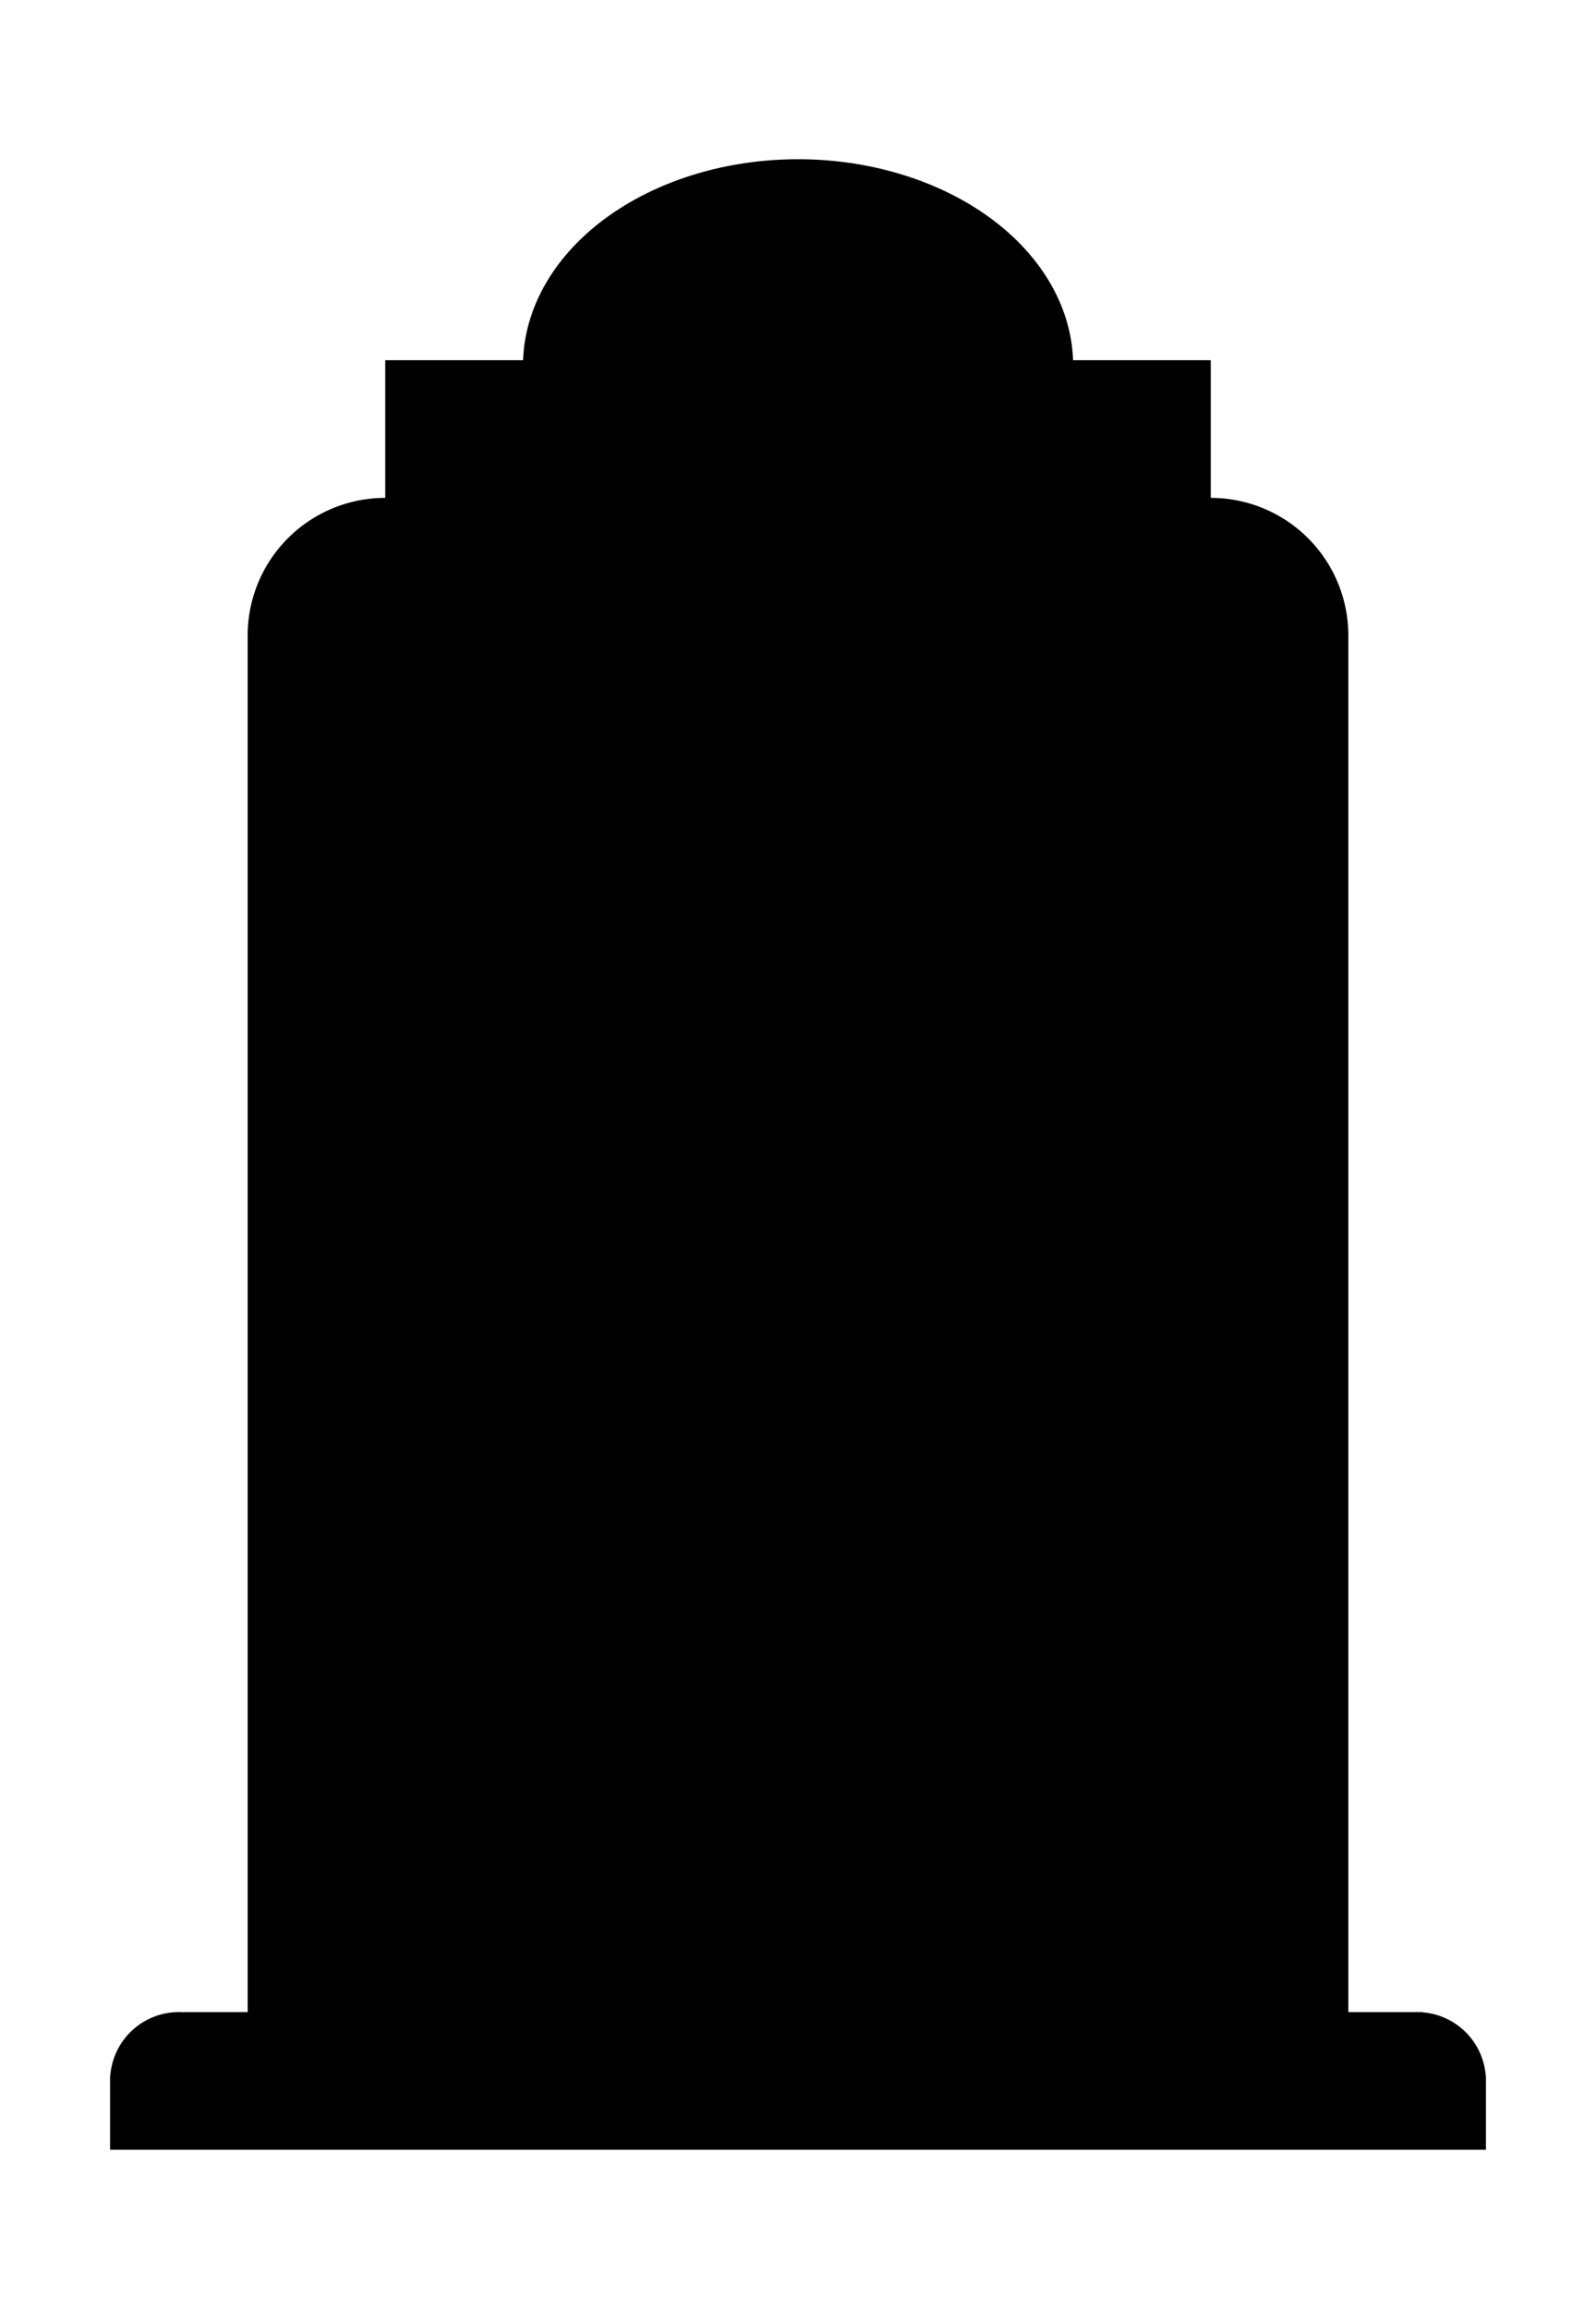 <svg width="125" height="180.75" fill="currentColor" viewBox="-10 -10 145 200.75" xmlns="http://www.w3.org/2000/svg">
	<path d="M 62.5,0 A 25,18.75 0 0 0 37.524,18.25 H 25 V 30.75 A 12.5,12.5 0 0 0 12.5,43.25 V 168.25 H 6.75 v 0.02 a 6.25,6.25 0 0 0 -0.5,-0.02 6.25,6.25 0 0 0 -6.229,5.75 H 0 v 6.75 h 6.75 112 0.5 5.75 v -6.75 h -0.02 a 6.25,6.25 0 0 0 -5.73,-5.73 v -0.02 h -0.5 -6.25 V 43.25 A 12.5,12.5 0 0 0 100,30.75 V 18.25 H 87.491 A 25,18.75 0 0 0 62.5,0 Z" />
</svg>
